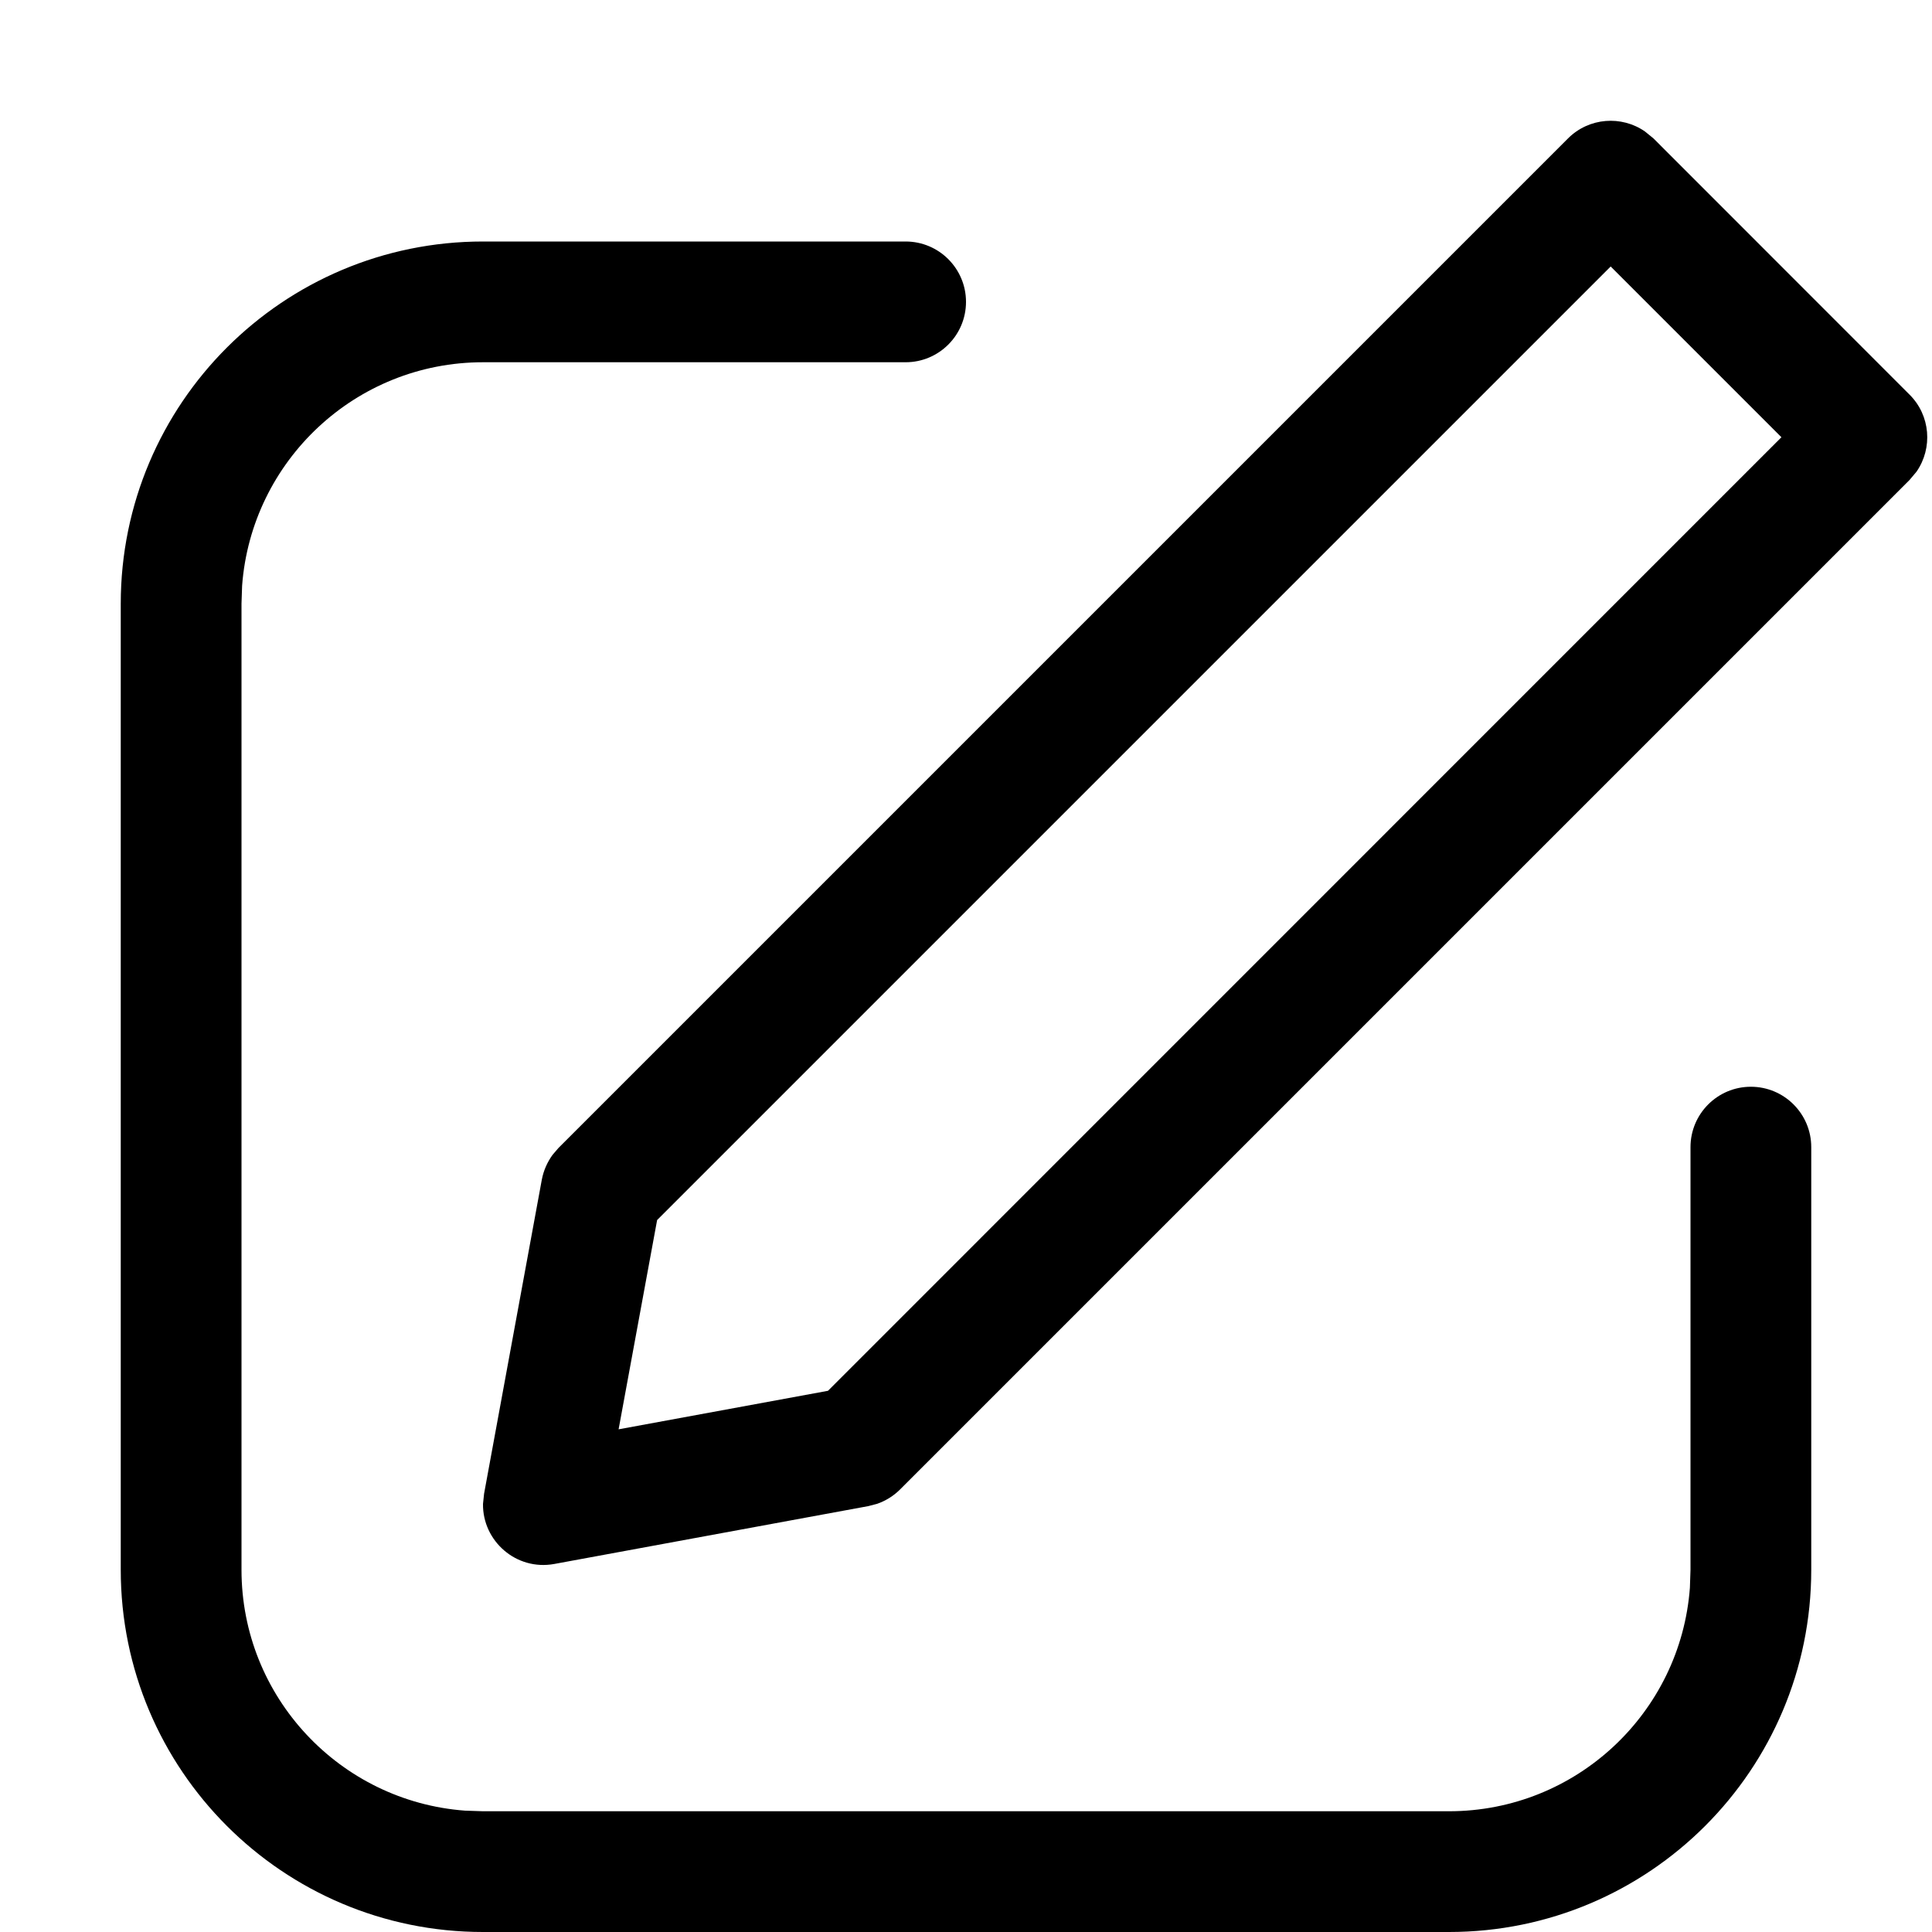 <svg xmlns="http://www.w3.org/2000/svg" xmlns:xlink="http://www.w3.org/1999/xlink" width="16" height="16" viewBox="0 0 16 16" fill="none">
<path d="M7.5 2C7.776 2 8 2.224 8 2.5C8 2.776 7.776 3 7.5 3L4 3C2.946 3 2.082 3.816 2.005 4.851L2 5L2 13C2 14.054 2.816 14.918 3.851 14.995L4 15L12 15C13.054 15 13.918 14.184 13.995 13.149L14 13L14 9.5C14 9.224 14.224 9 14.5 9C14.776 9 15 9.224 15 9.5L15 13C15 14.657 13.657 16 12 16L4 16C2.343 16 1 14.657 1 13L1 5C1 3.343 2.343 2 4 2L7.5 2ZM13.623 1.089L13.693 1.146L15.814 3.268C15.988 3.441 16.007 3.711 15.872 3.906L15.814 3.975L7.454 12.335C7.4 12.389 7.335 12.429 7.264 12.454L7.191 12.473L4.591 12.952C4.275 13.01 3.996 12.762 4 12.455L4.009 12.37L4.487 9.77C4.501 9.695 4.532 9.625 4.576 9.564L4.625 9.507L12.986 1.146C13.159 0.973 13.429 0.954 13.623 1.089ZM13.339 2.207L5.442 10.104L5.123 11.837L6.857 11.518L14.753 3.621L13.339 2.207Z" fill-rule="evenodd"  fill="#000000" >
</path>
</svg>
